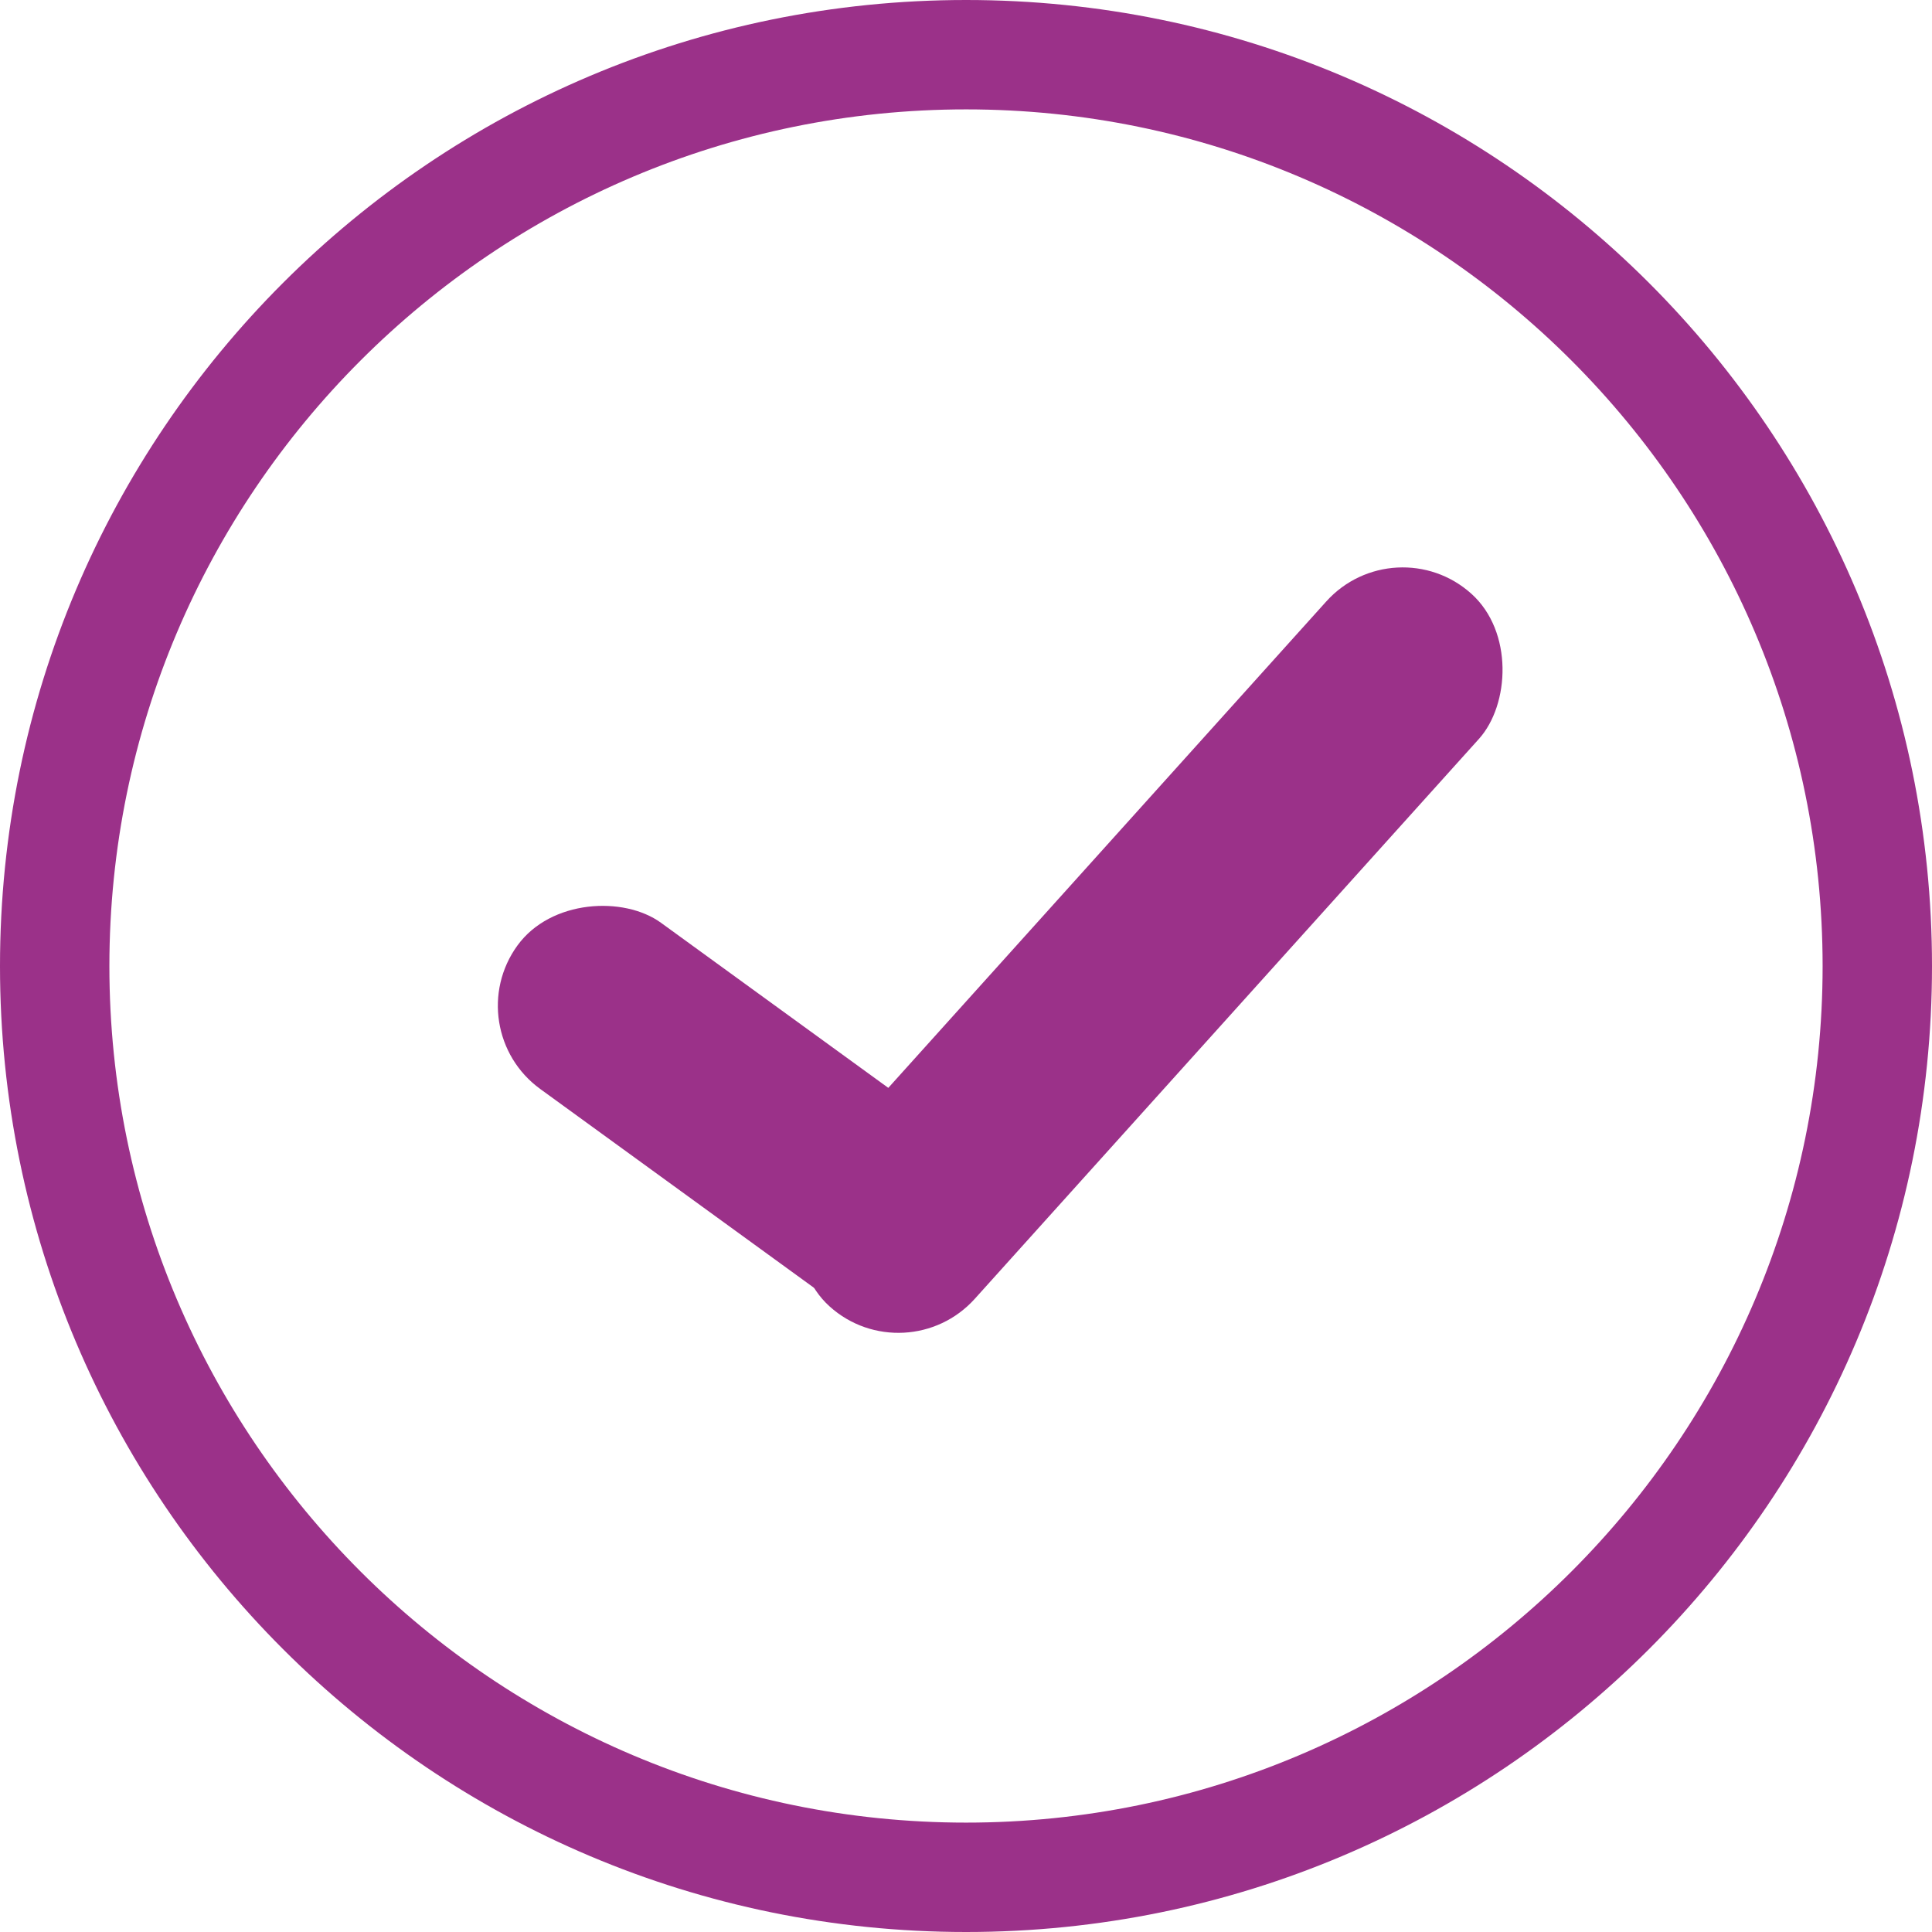 <svg xmlns="http://www.w3.org/2000/svg" width="8.831" height="8.831" viewBox="0 0 8.831 8.831">
  <defs>
    <style>
      .cls-1 {
        fill: none;
      }

      .cls-2, .cls-4 {
        fill: #9b3189;
      }

      .cls-3, .cls-4 {
        stroke: none;
      }
    </style>
  </defs>
  <g id="Group_19611" data-name="Group 19611" transform="translate(-30 -585)">
    <g id="Path_31226" data-name="Path 31226" class="cls-1" transform="translate(30 585)">
      <path class="cls-3" d="M4.416,0A4.416,4.416,0,1,1,0,4.416,4.416,4.416,0,0,1,4.416,0Z"/>
      <path class="cls-4" d="M 4.416 0.5 C 2.256 0.5 0.5 2.256 0.5 4.416 C 0.5 6.575 2.256 8.331 4.416 8.331 C 6.575 8.331 8.331 6.575 8.331 4.416 C 8.331 2.256 6.575 0.5 4.416 0.5 M 4.416 -1.9073486328125e-06 C 6.854 -1.9073486328125e-06 8.831 1.977 8.831 4.416 C 8.831 6.854 6.854 8.831 4.416 8.831 C 1.977 8.831 -1.9073486328125e-06 6.854 -1.9073486328125e-06 4.416 C -1.9073486328125e-06 1.977 1.977 -1.9073486328125e-06 4.416 -1.9073486328125e-06 Z"/>
    </g>
    <g id="Group_6995" data-name="Group 6995" transform="matrix(0.951, -0.309, 0.309, 0.951, 31.822, 588.879)">
      <rect id="Rectangle_1332" data-name="Rectangle 1332" class="cls-2" width="0.939" height="2.505" rx="0.47" transform="matrix(0.809, -0.588, 0.588, 0.809, 0, 0.865)"/>
      <rect id="Rectangle_1333" data-name="Rectangle 1333" class="cls-2" width="0.939" height="4.384" rx="0.47" transform="translate(1.462 3.006) rotate(-120)"/>
    </g>
  </g>
</svg>
